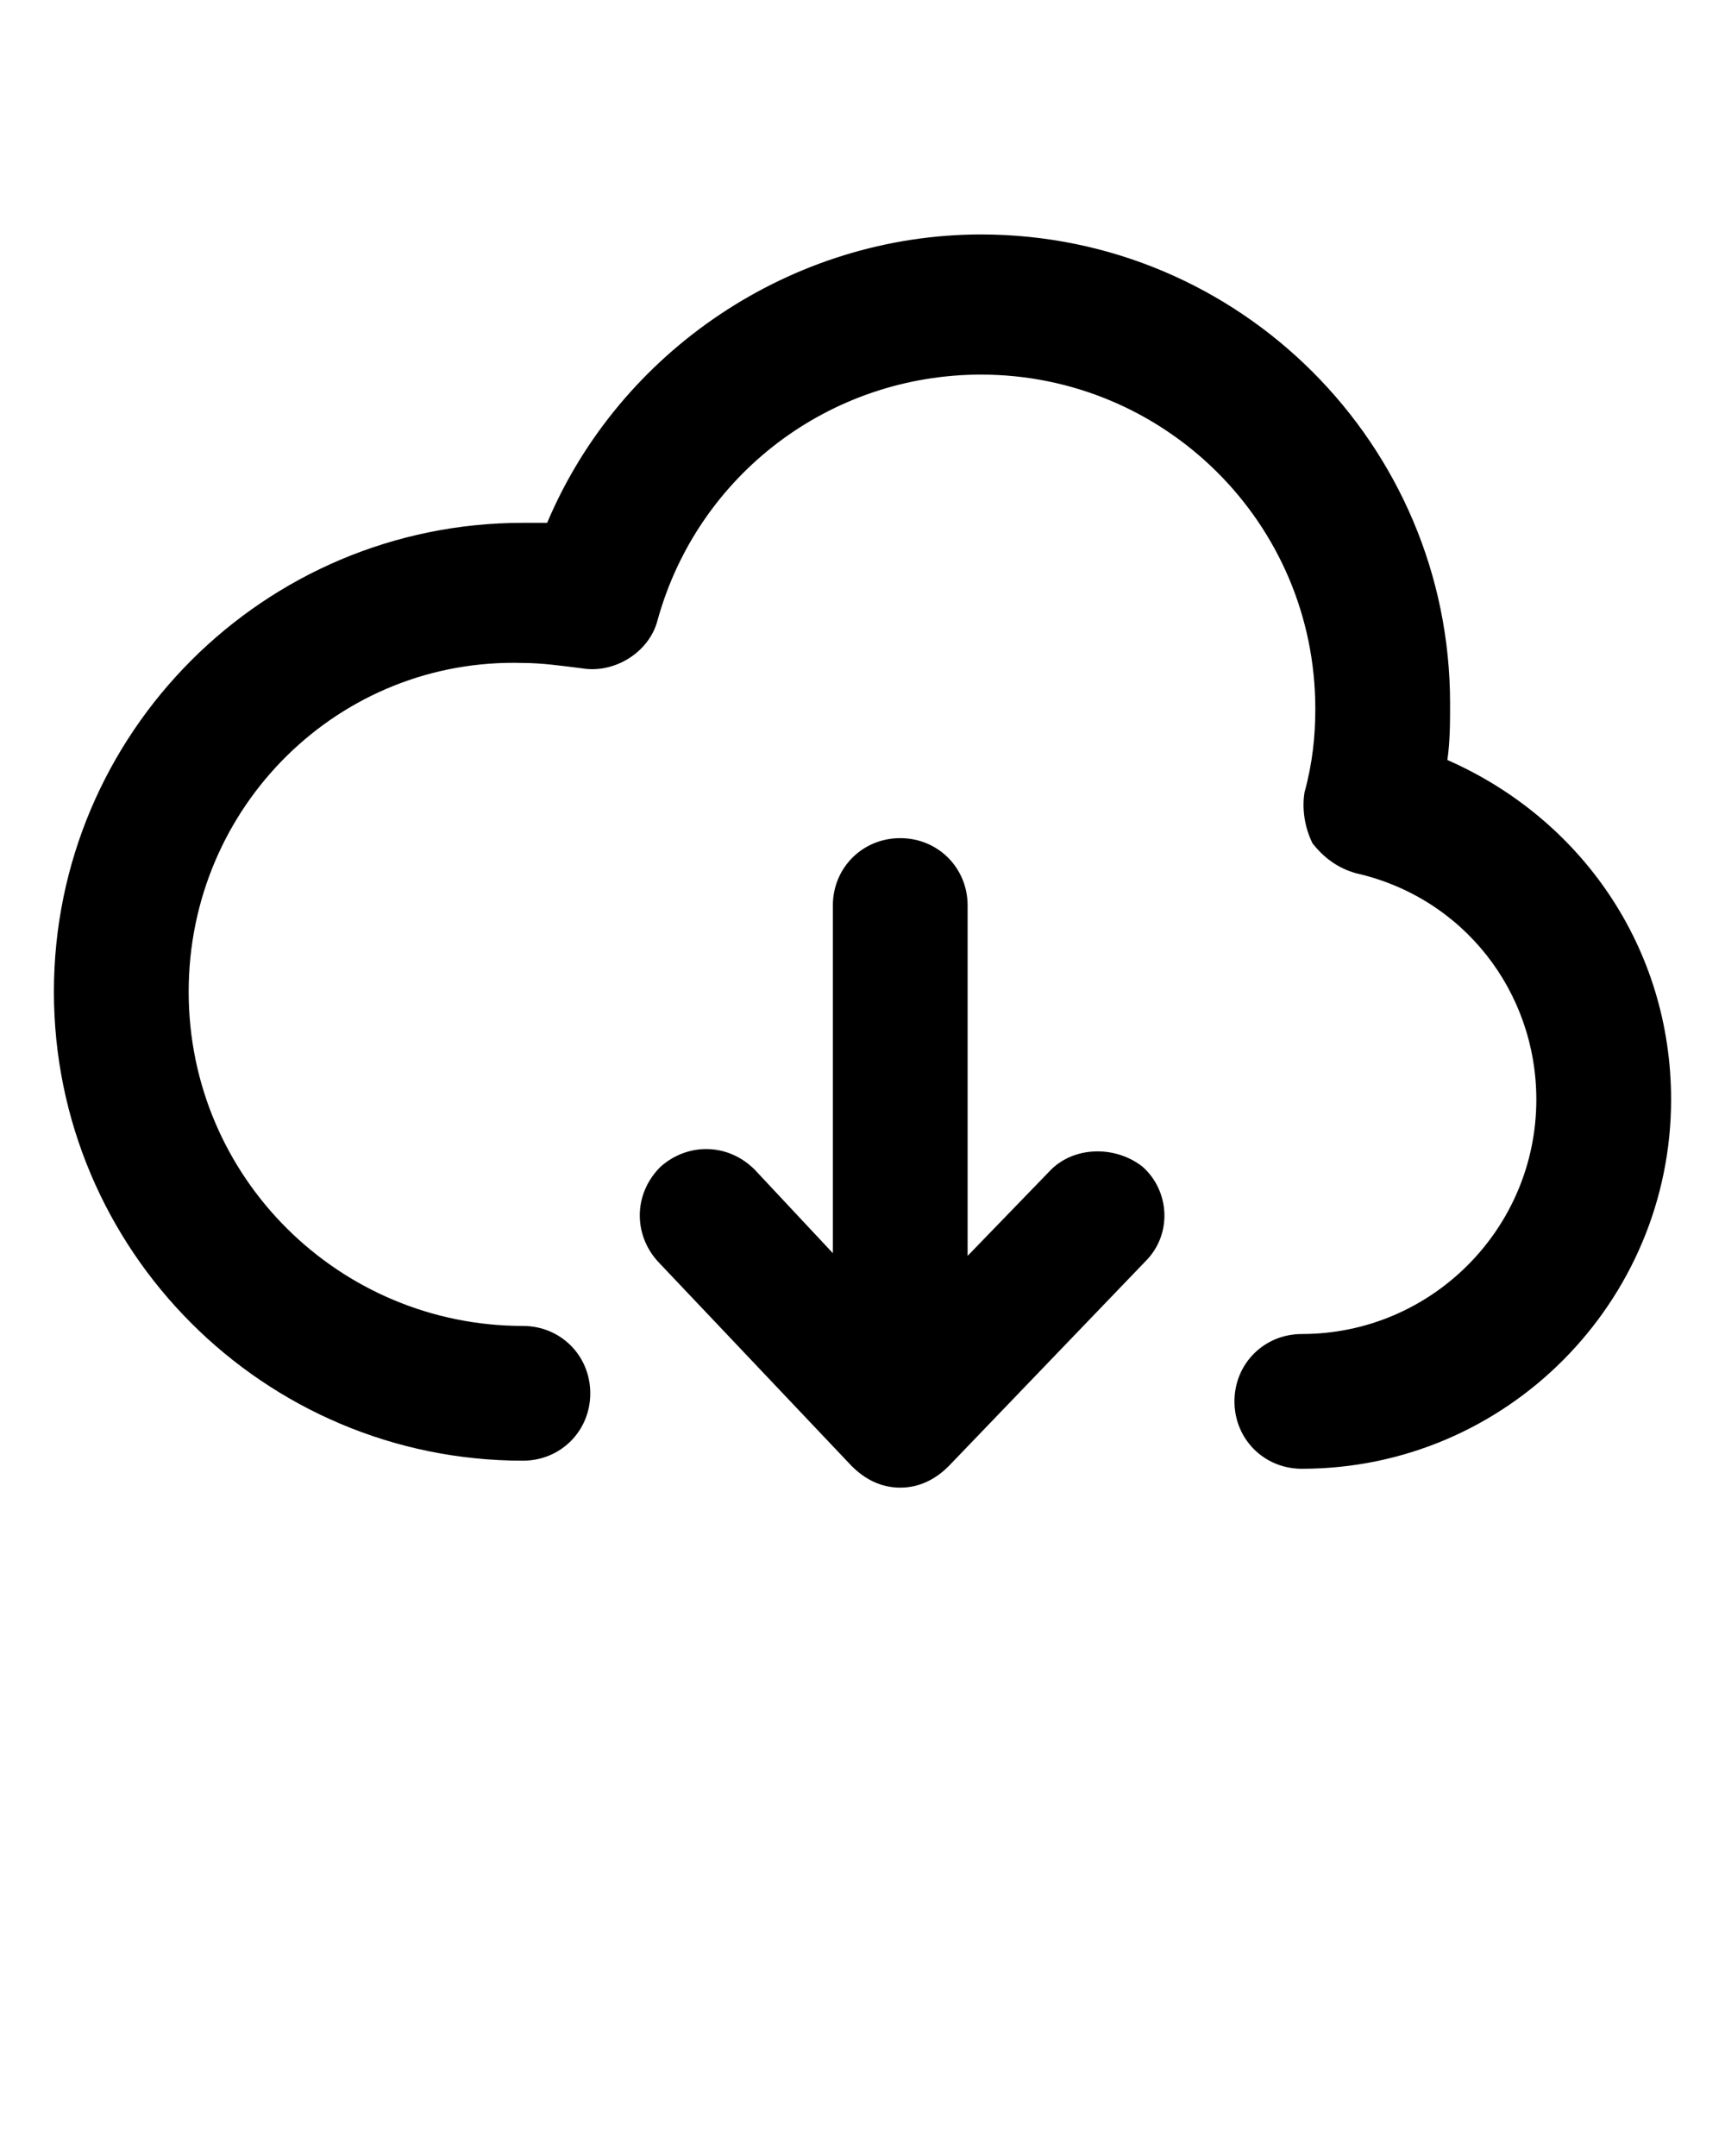 <svg xmlns="http://www.w3.org/2000/svg" xmlns:xlink="http://www.w3.org/1999/xlink" version="1.1" x="0px" y="0px"
     viewBox="0 0 64 80" style="enable-background:new 0 0 64 64;" xml:space="preserve"><style type="text/css">
	.st0{display:none;}
	.st1{display:inline;}
</style>
    <g class="st0"><rect x="-1862.8" y="-1368" class="st1" width="4344.8" height="2289.3"/></g>
    <g><path d="M62,40.8c0,7.5-6.1,13.7-13.7,13.7c-1.4,0-2.5-1.1-2.5-2.5s1.1-2.5,2.5-2.5c4.8,0,8.7-3.9,8.7-8.7c0-4-2.7-7.5-6.7-8.4   c-0.7-0.2-1.2-0.6-1.6-1.1c-0.3-0.6-0.4-1.3-0.3-1.9c0.3-1.1,0.4-2.1,0.4-3.1c0-6.9-5.6-12.4-12.4-12.4c-5.6,0-10.5,3.7-12,9.1   c-0.3,1.2-1.6,2-2.8,1.8c-0.8-0.1-1.5-0.2-2.2-0.2C12.6,24.4,7,29.9,7,36.8c0,6.9,5.6,12.4,12.4,12.4c1.4,0,2.5,1.1,2.5,2.5   s-1.1,2.5-2.5,2.5C9.8,54.2,2,46.4,2,36.8c0-9.6,7.8-17.4,17.4-17.4c0.3,0,0.6,0,0.9,0C23,13,29.4,8.7,36.4,8.7   c9.6,0,17.4,7.8,17.4,17.4c0,0.7,0,1.4-0.1,2.1C58.7,30.4,62,35.2,62,40.8z M38.9,43.5l-3,3.1v-13c0-1.4-1.1-2.5-2.5-2.5   s-2.5,1.1-2.5,2.5v12.9l-2.9-3.1c-1-1-2.5-1-3.5-0.1c-1,1-1,2.5-0.1,3.5l7.2,7.6c0.5,0.5,1.1,0.8,1.8,0.8c0,0,0,0,0,0   c0.7,0,1.3-0.3,1.8-0.8l7.3-7.6c1-1,0.9-2.6-0.1-3.5C41.4,42.5,39.8,42.5,38.9,43.5z"/></g></svg>